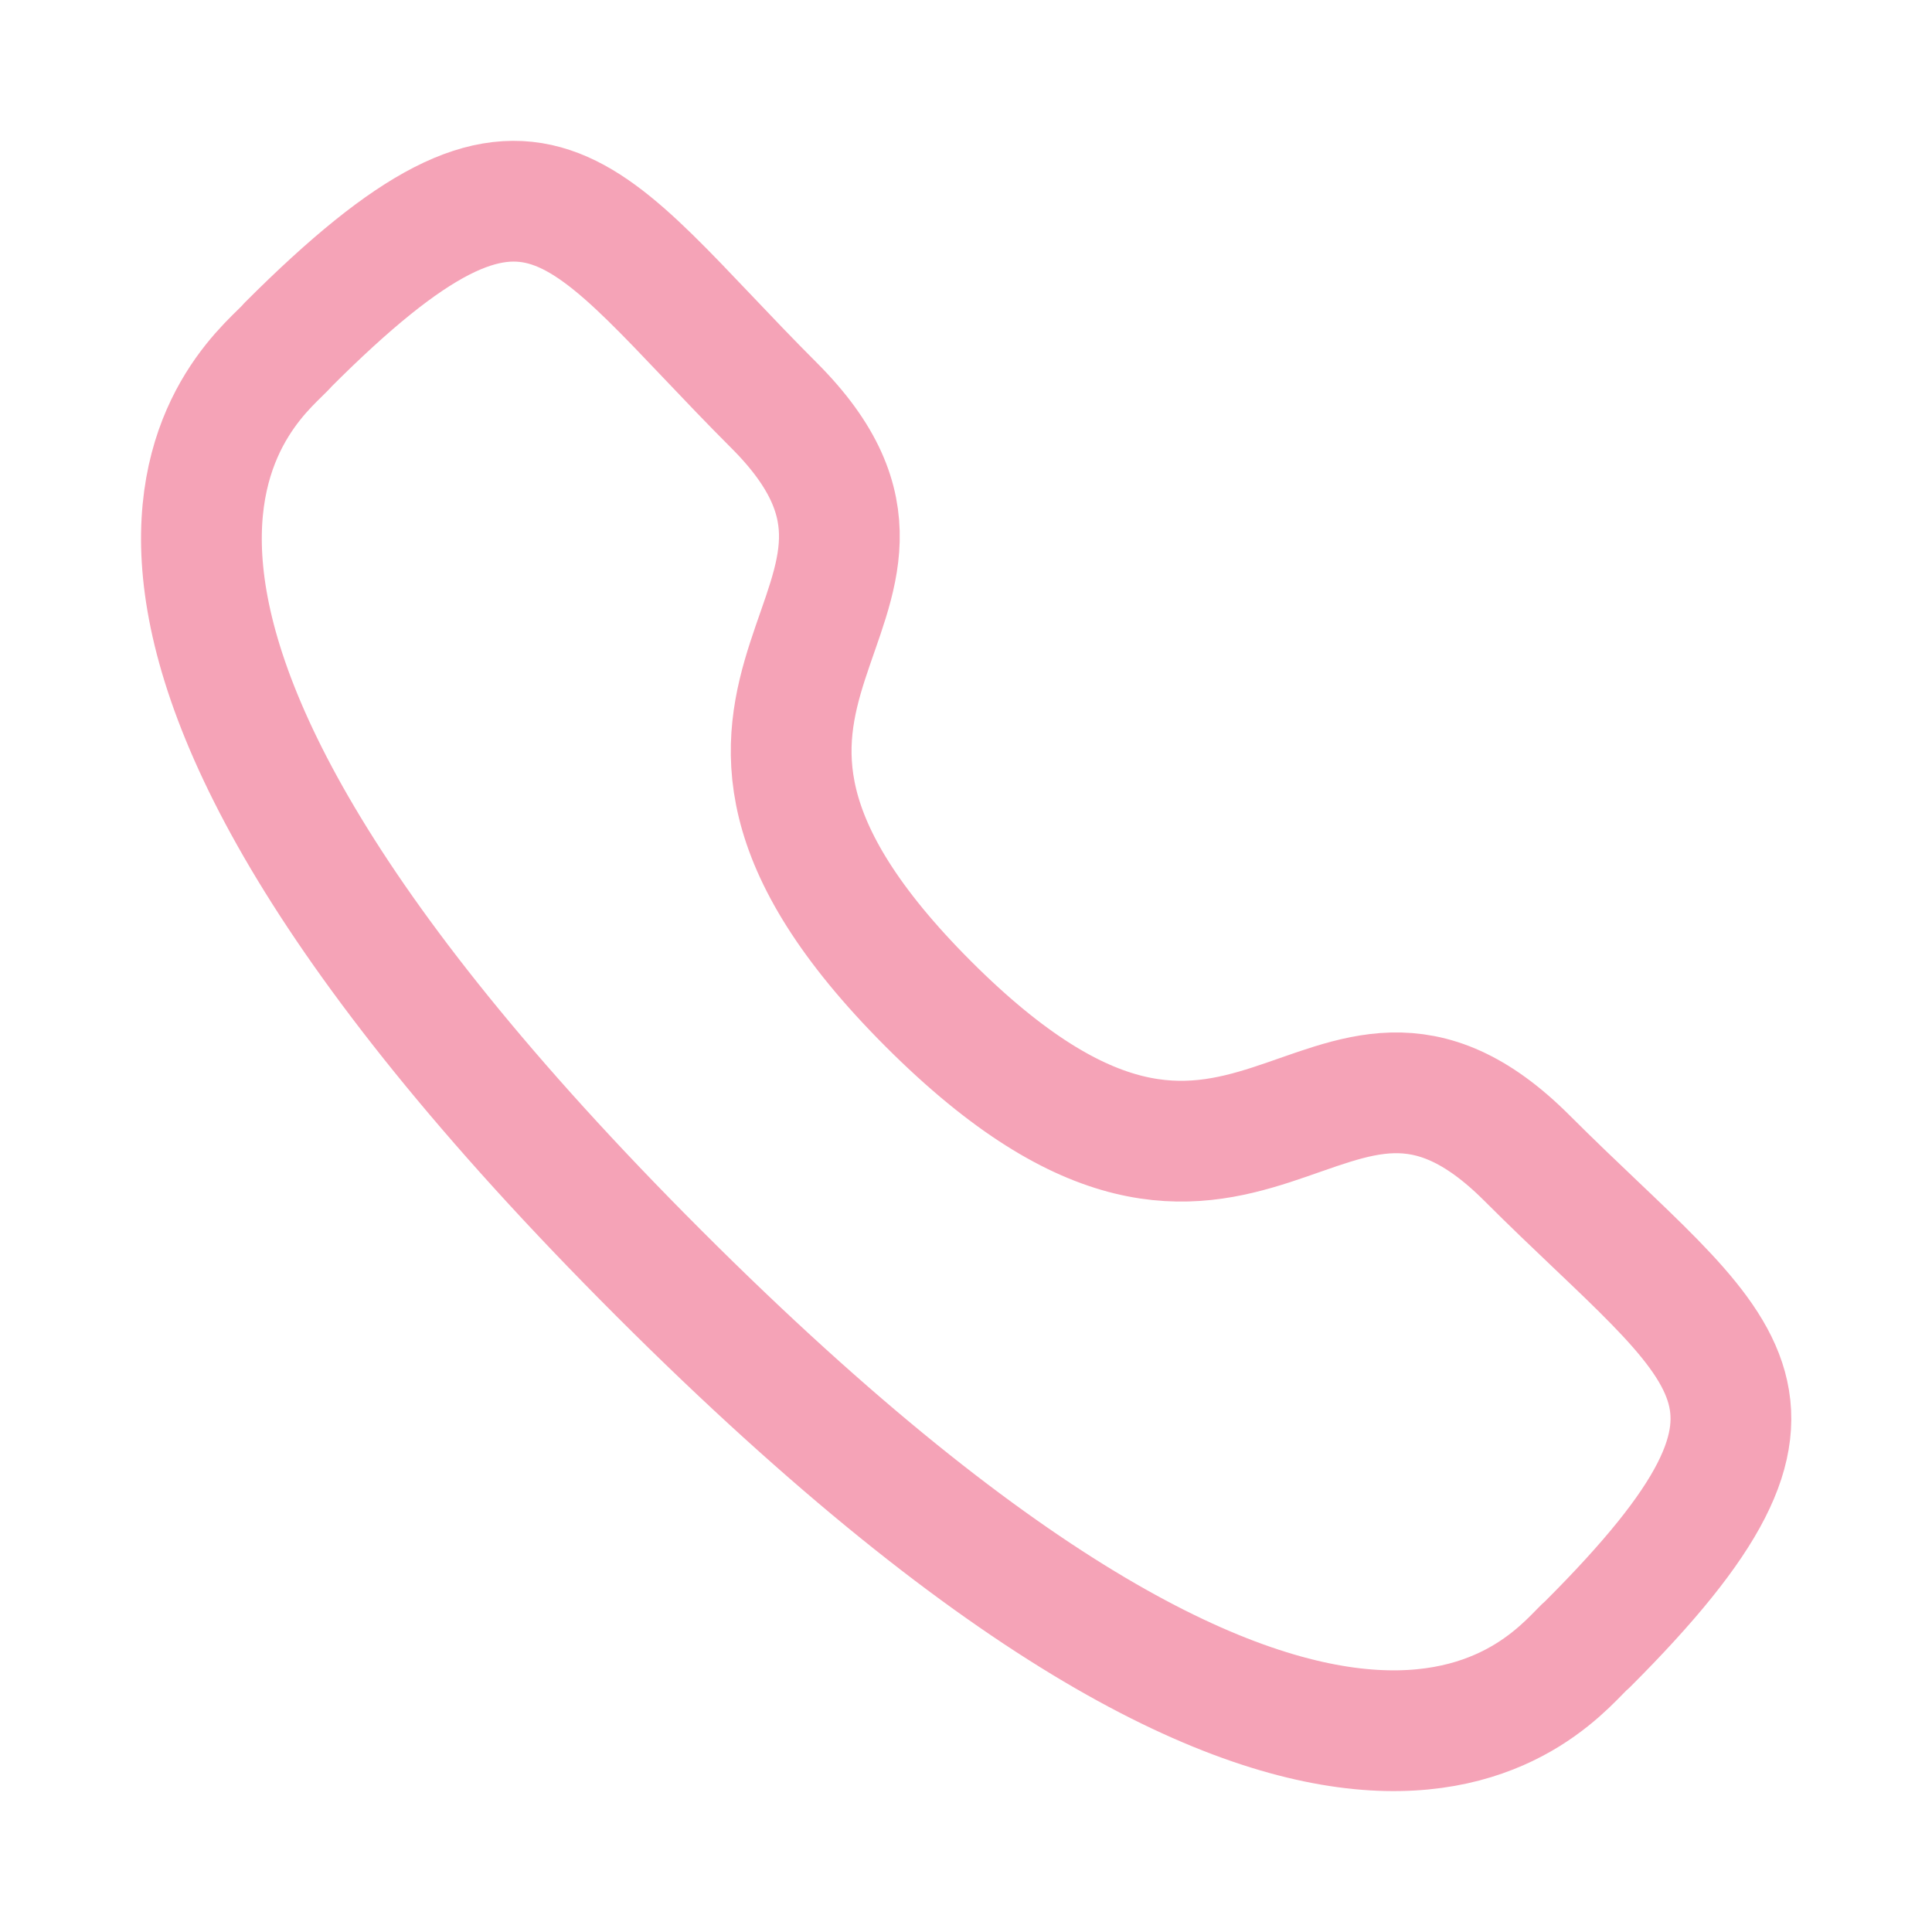 <svg width="16" height="16" viewBox="0 0 16 16" fill="none" xmlns="http://www.w3.org/2000/svg">
<path fill-rule="evenodd" clip-rule="evenodd" d="M7.689 8.315C10.348 10.973 10.952 7.898 12.645 9.59C14.277 11.222 15.216 11.549 13.148 13.616C12.888 13.825 11.242 16.329 5.458 10.546C-0.328 4.763 2.176 3.115 2.384 2.856C4.457 0.782 4.779 1.726 6.411 3.358C8.104 5.051 5.03 5.656 7.689 8.315Z" stroke="#F5A3B7" stroke-linecap="round" stroke-linejoin="round"/>
</svg>
